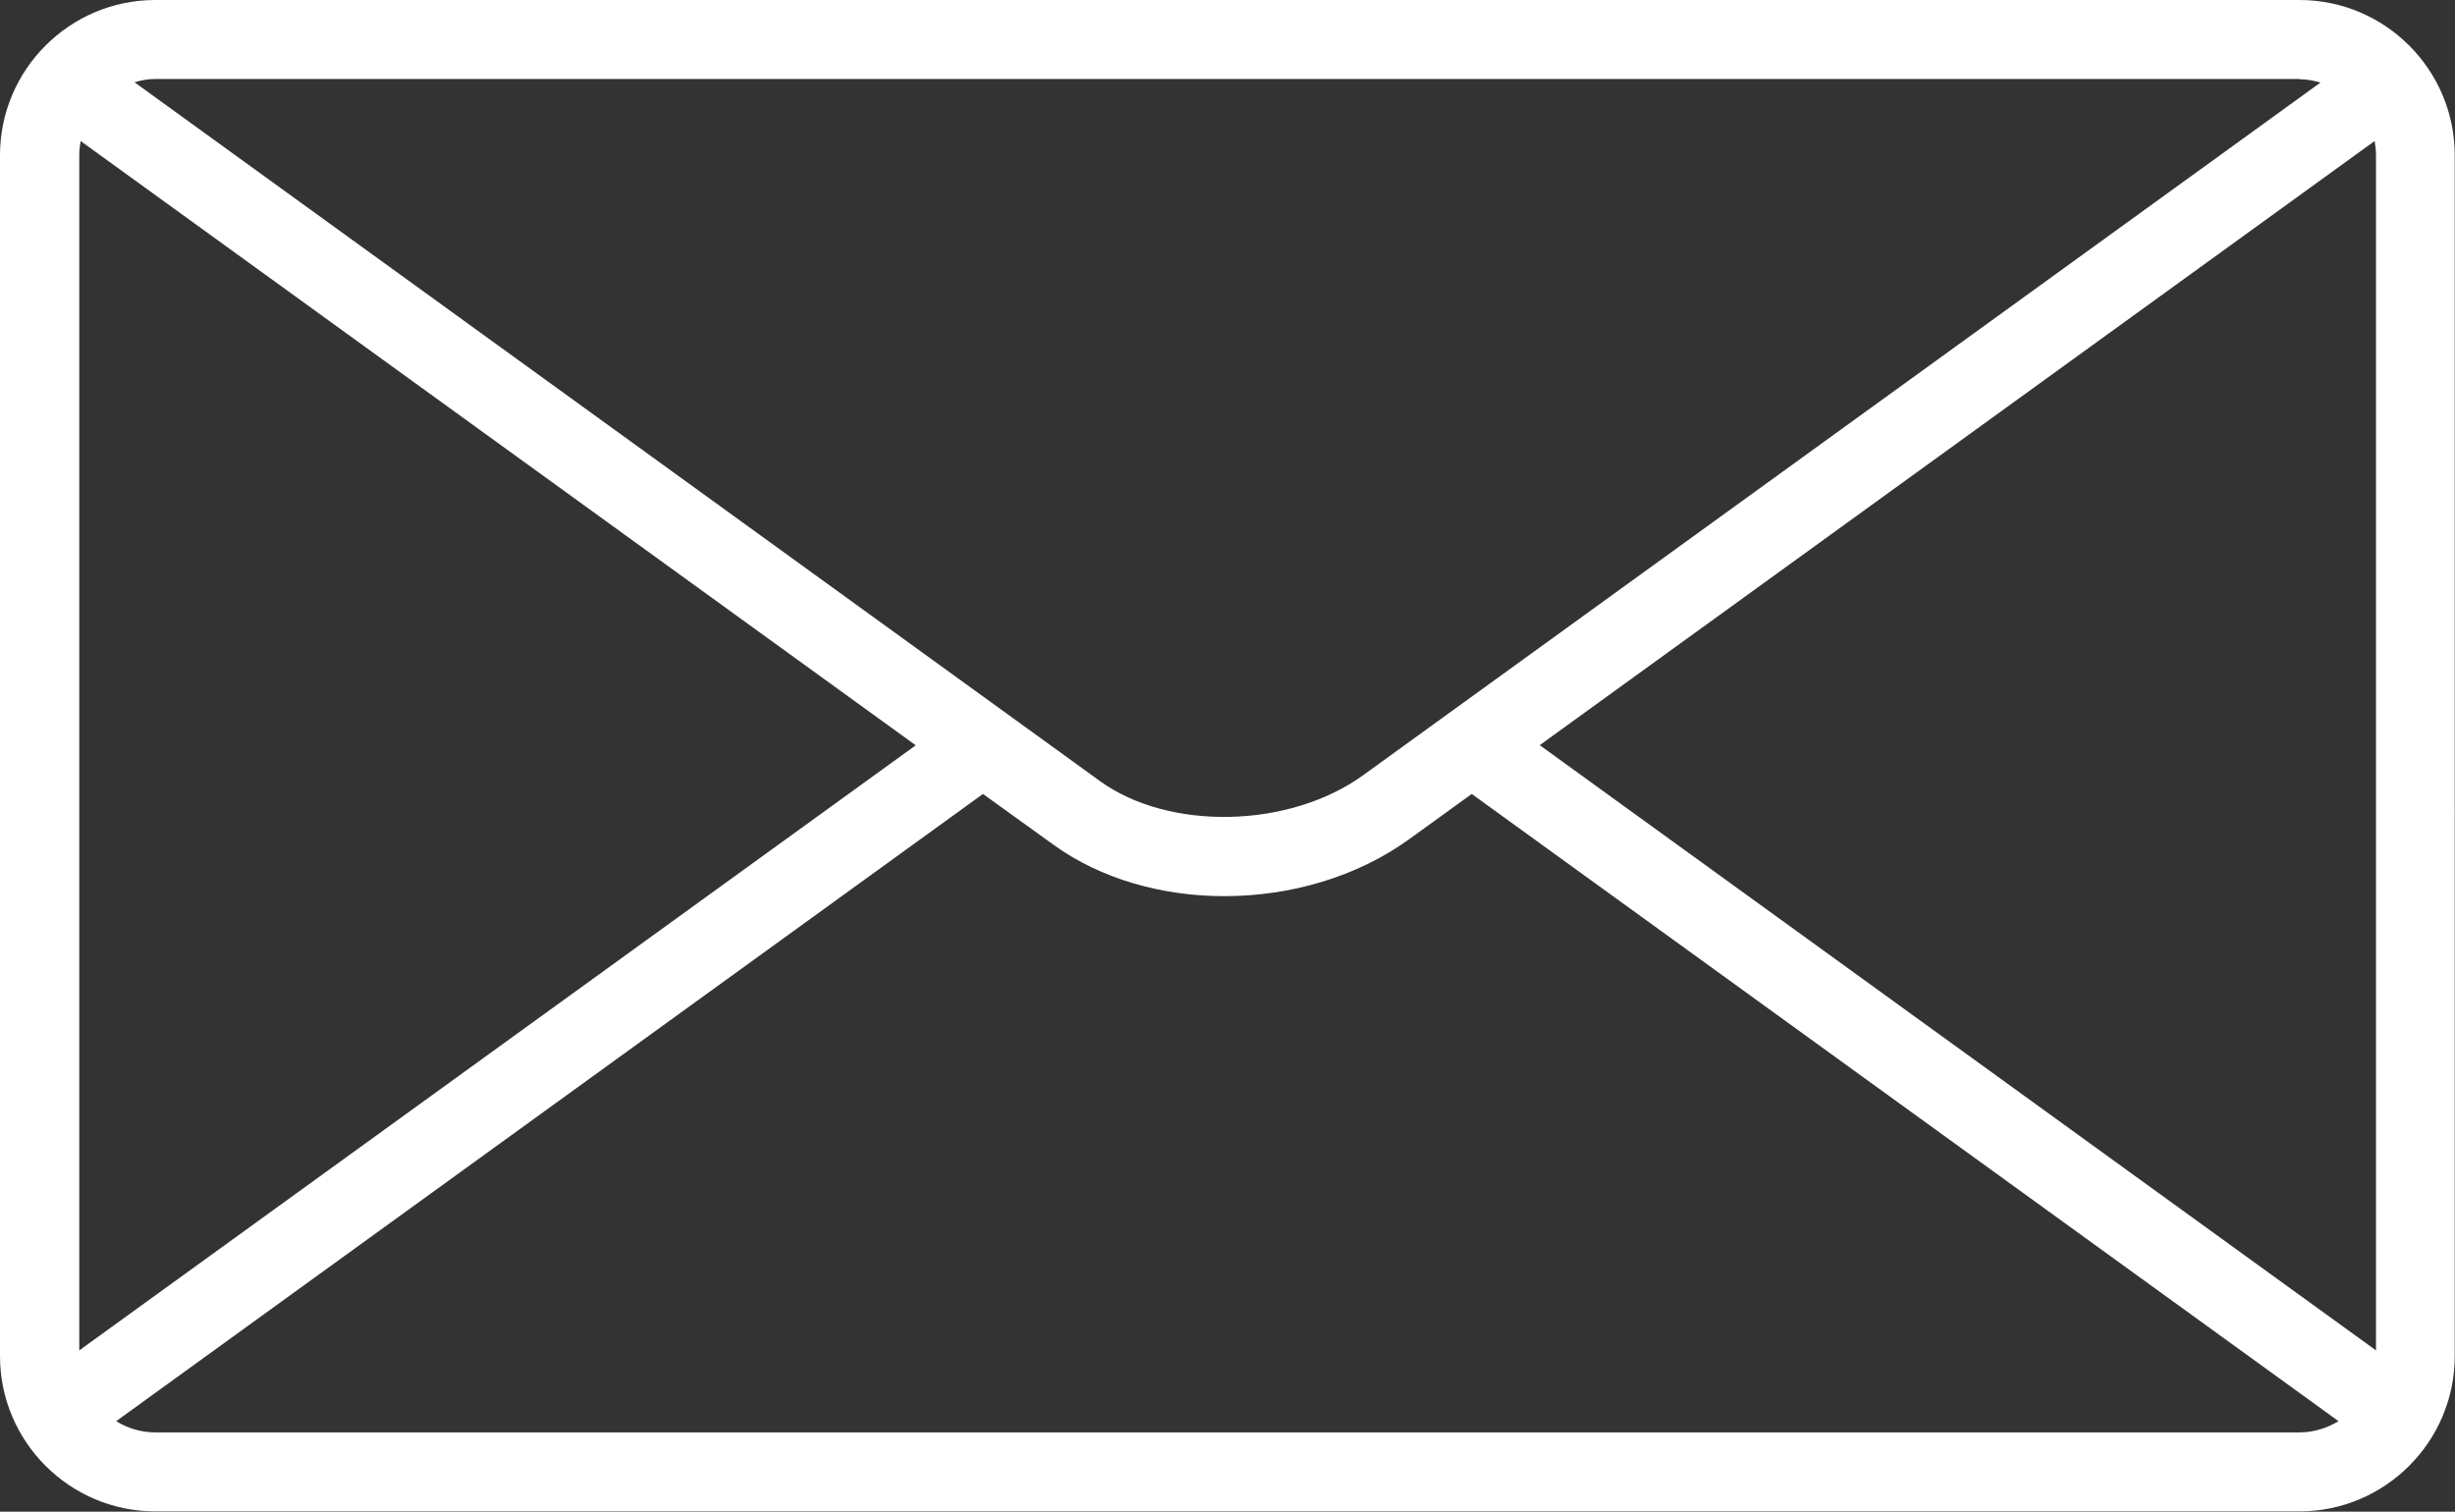 <?xml version="1.0" encoding="UTF-8"?>
<svg id="Layer_2" data-name="Layer 2" xmlns="http://www.w3.org/2000/svg" viewBox="0 0 89.81 55.31">
  <rect x="0" y="0" width="89.81" height="55.31" fill="#333333" stroke="none"/>
  <defs>
    <style>
      .cls-1 {
        fill: #fff;
      }
    </style>
  </defs>
  <g id="Layer_1-2" data-name="Layer 1">
    <path class="cls-1" d="m84.13,0H5.68C2.55,0,0,2.55,0,5.68v43.94c0,3.13,2.55,5.68,5.68,5.68h78.44c3.13,0,5.68-2.55,5.68-5.68V5.68c0-3.13-2.55-5.68-5.68-5.68Zm-27.81,27.27l30.55-22.11c.03.17.05.34.05.52v43.73l-30.6-22.15ZM84.13,2.9c.26,0,.52.05.76.12l-35.03,25.35c-2.69,1.94-7.09,2.04-9.62.21L4.92,3.01c.24-.07.49-.12.76-.12h78.44ZM2.9,49.41V5.68c0-.18.02-.35.05-.52l30.55,22.11L2.9,49.41Zm2.78,3c-.52,0-1.01-.15-1.43-.41l31.71-22.95,2.58,1.86c1.73,1.25,3.97,1.88,6.25,1.88,2.41,0,4.85-.7,6.77-2.09l2.28-1.65,31.71,22.95c-.42.25-.9.41-1.43.41H5.68Z"/>
  </g>
</svg>